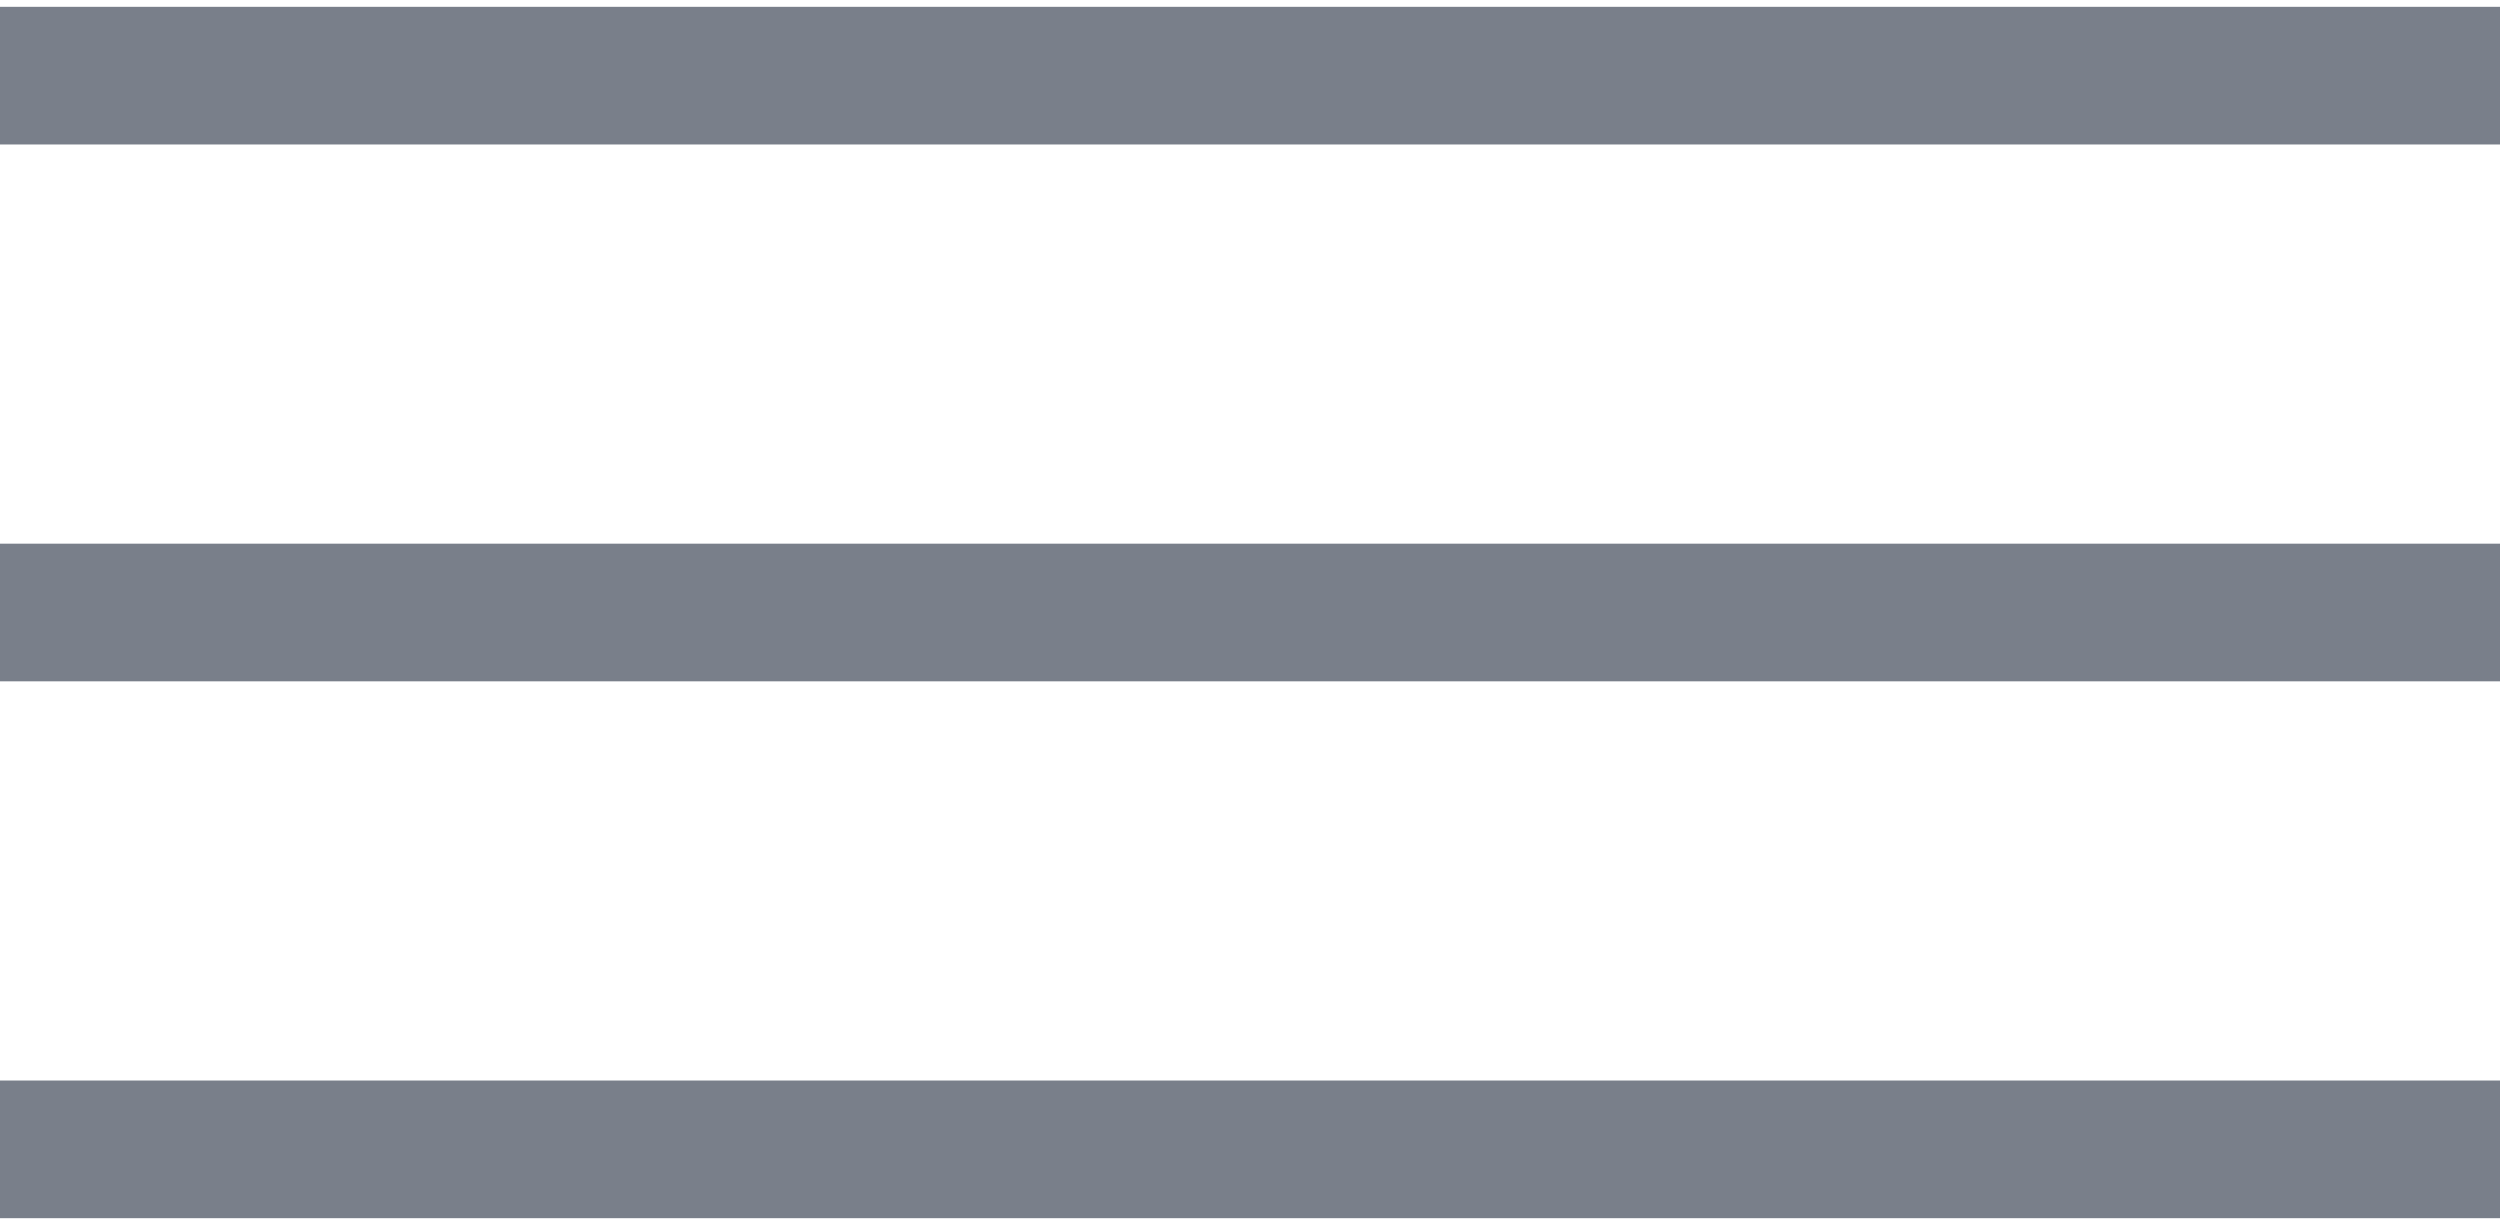 <svg width="100" height="49" viewBox="0 0 100 49" fill="none" xmlns="http://www.w3.org/2000/svg">
<path d="M0 43.221H100V48.727H0V43.221Z" fill="#797F8A"/>
<path d="M0 21.747H100V27.253H0V21.747Z" fill="#797F8A"/>
<path d="M0 0.273H100V5.779H0V0.273Z" fill="#797F8A"/>
</svg>

